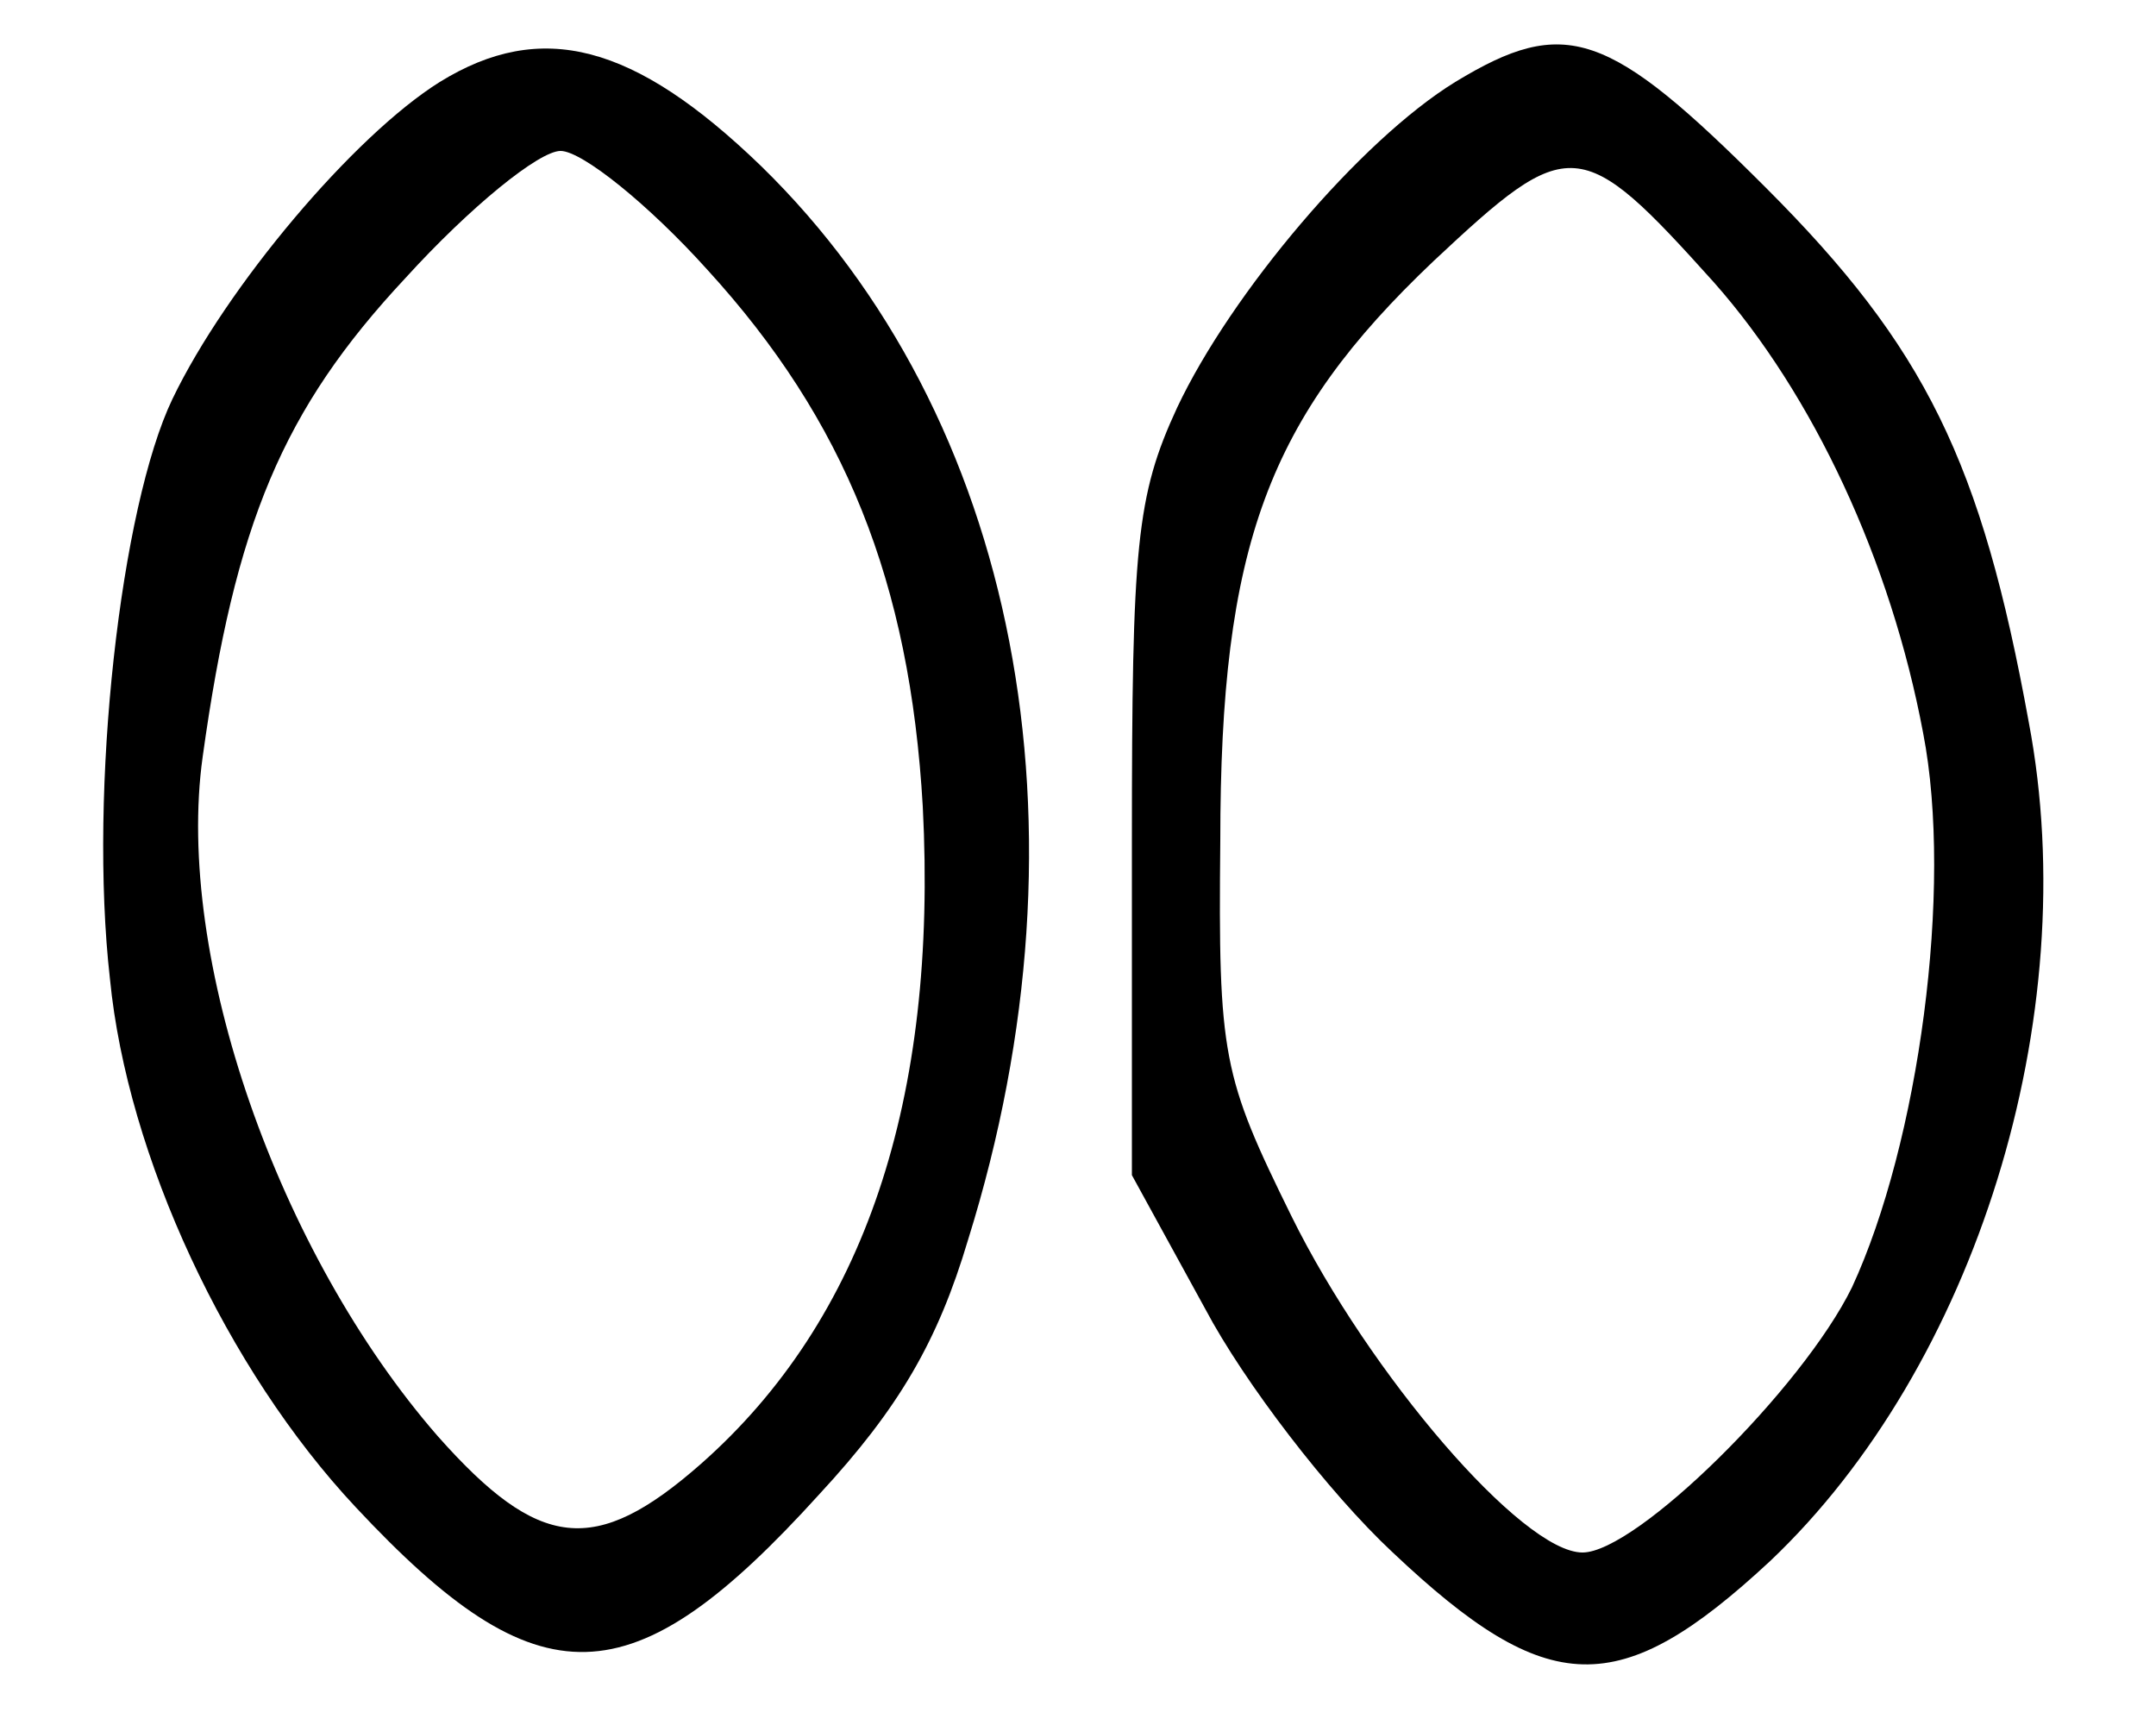 <?xml version="1.0" standalone="no"?>
<!DOCTYPE svg PUBLIC "-//W3C//DTD SVG 20010904//EN"
 "http://www.w3.org/TR/2001/REC-SVG-20010904/DTD/svg10.dtd">
<svg version="1.0" xmlns="http://www.w3.org/2000/svg"
 width="100pt" height="80pt" viewBox="0 0 100 80"
 preserveAspectRatio="xMidYMid meet">
<g transform="translate(0,80) scale(0.1,-0.1)"
fill="#000000" stroke="none">
<path d="M204 762 c-40 -25 -99 -95 -124 -147 -24 -50 -39 -181 -29 -269 8
-82 54 -181 114 -245 85 -91 128 -90 215 6 37 40 55 71 69 118 60 192 23 382
-96 498 -59 57 -102 68 -149 39z m124 -87 c64 -70 94 -145 100 -249 7 -136
-27 -238 -103 -305 -49 -43 -75 -40 -122 13 -74 85 -122 222 -109 315 15 108
37 161 94 222 30 33 62 59 72 59 10 0 41 -25 68 -55z"/>
<path d="M675 762 c-44 -27 -104 -98 -129 -151 -19 -41 -21 -64 -21 -201 l0
-155 34 -62 c18 -34 57 -85 87 -113 72 -68 105 -69 175 -4 95 90 146 252 120
389 -22 121 -48 174 -122 248 -73 73 -93 80 -144 49z m120 -93 c46 -52 82
-129 97 -209 14 -72 -2 -190 -33 -257 -23 -47 -100 -123 -125 -123 -28 0 -99
83 -135 156 -32 65 -34 74 -33 174 0 137 22 196 99 269 63 59 68 59 130 -10z"/>
</g>
</svg>
